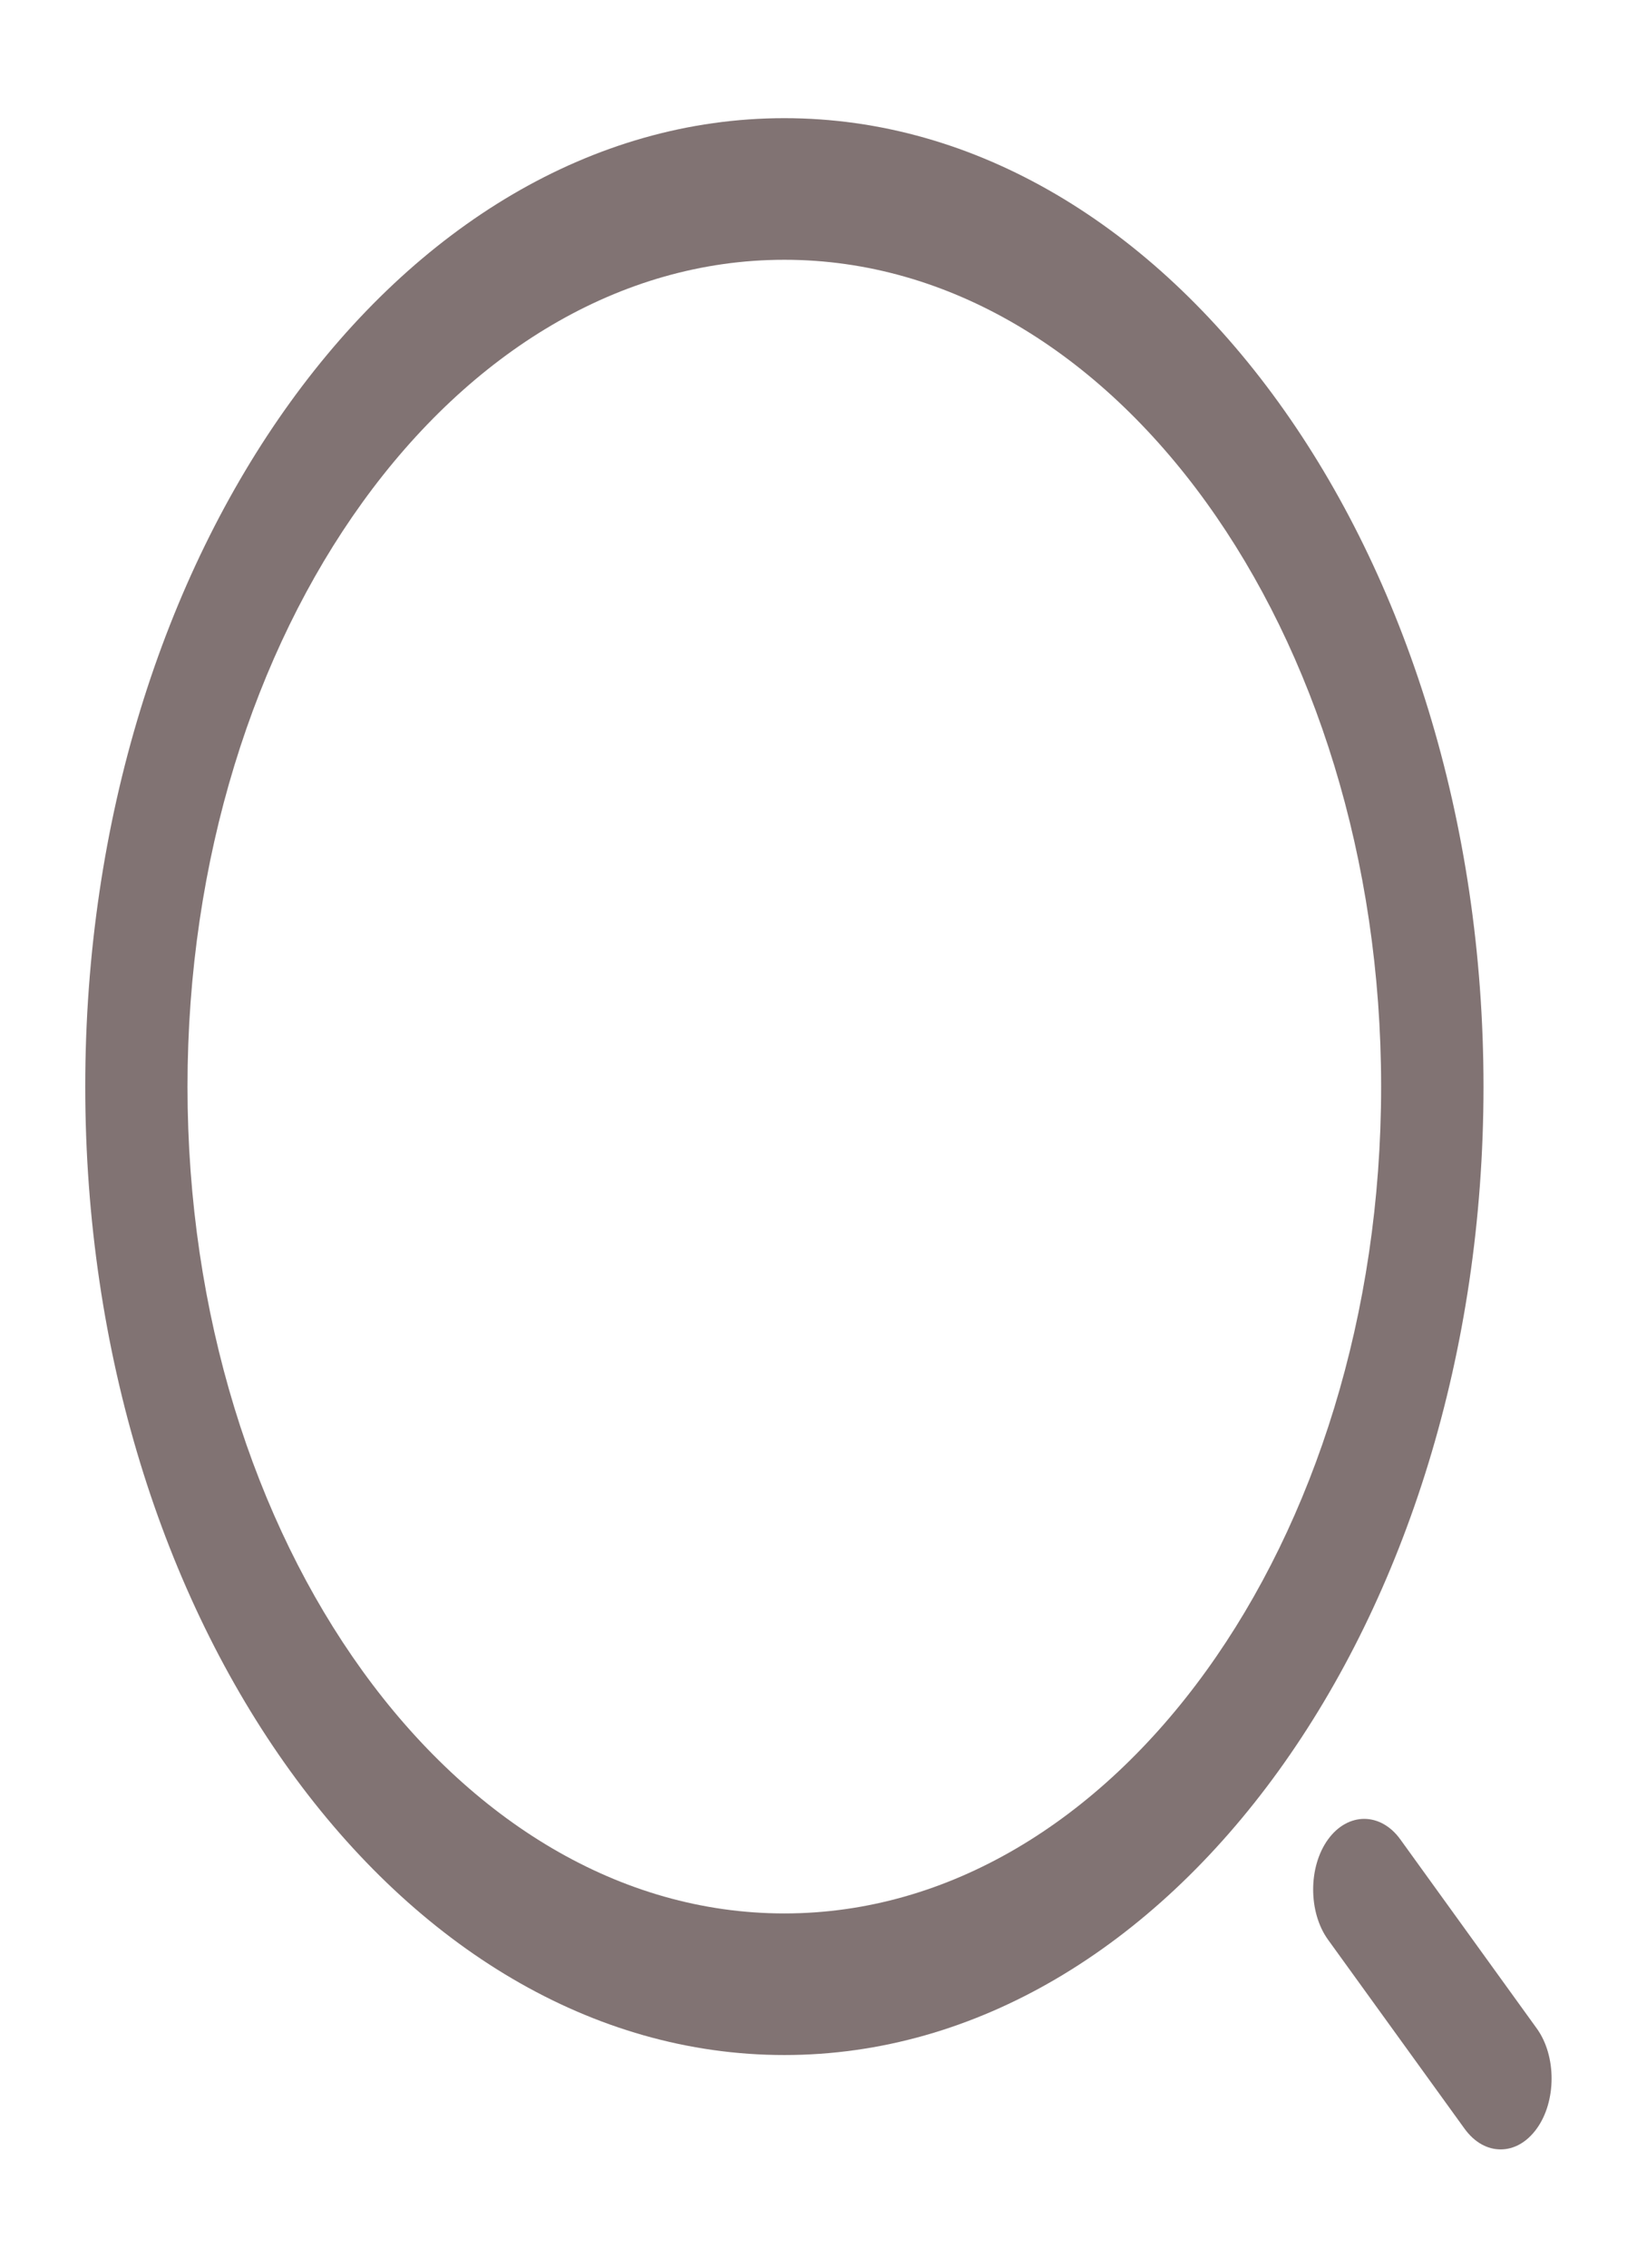<svg width="13" height="18" viewBox="0 0 13 18" fill="none" xmlns="http://www.w3.org/2000/svg">
<path d="M6.229 16.312C3.168 16.312 0.677 12.863 0.677 8.625C0.677 4.388 3.168 0.938 6.229 0.938C9.289 0.938 11.781 4.388 11.781 8.625C11.781 12.863 9.289 16.312 6.229 16.312ZM6.229 2.062C3.613 2.062 1.489 5.01 1.489 8.625C1.489 12.24 3.613 15.188 6.229 15.188C8.845 15.188 10.968 12.24 10.968 8.625C10.968 5.01 8.845 2.062 6.229 2.062Z" fill="#817373"/>
<path d="M11.917 17.061C11.814 17.061 11.711 17.008 11.63 16.896L10.546 15.396C10.389 15.178 10.389 14.818 10.546 14.601C10.704 14.383 10.964 14.383 11.121 14.601L12.204 16.101C12.361 16.318 12.361 16.678 12.204 16.896C12.123 17.008 12.02 17.061 11.917 17.061Z" fill="#817373"/>
</svg>
